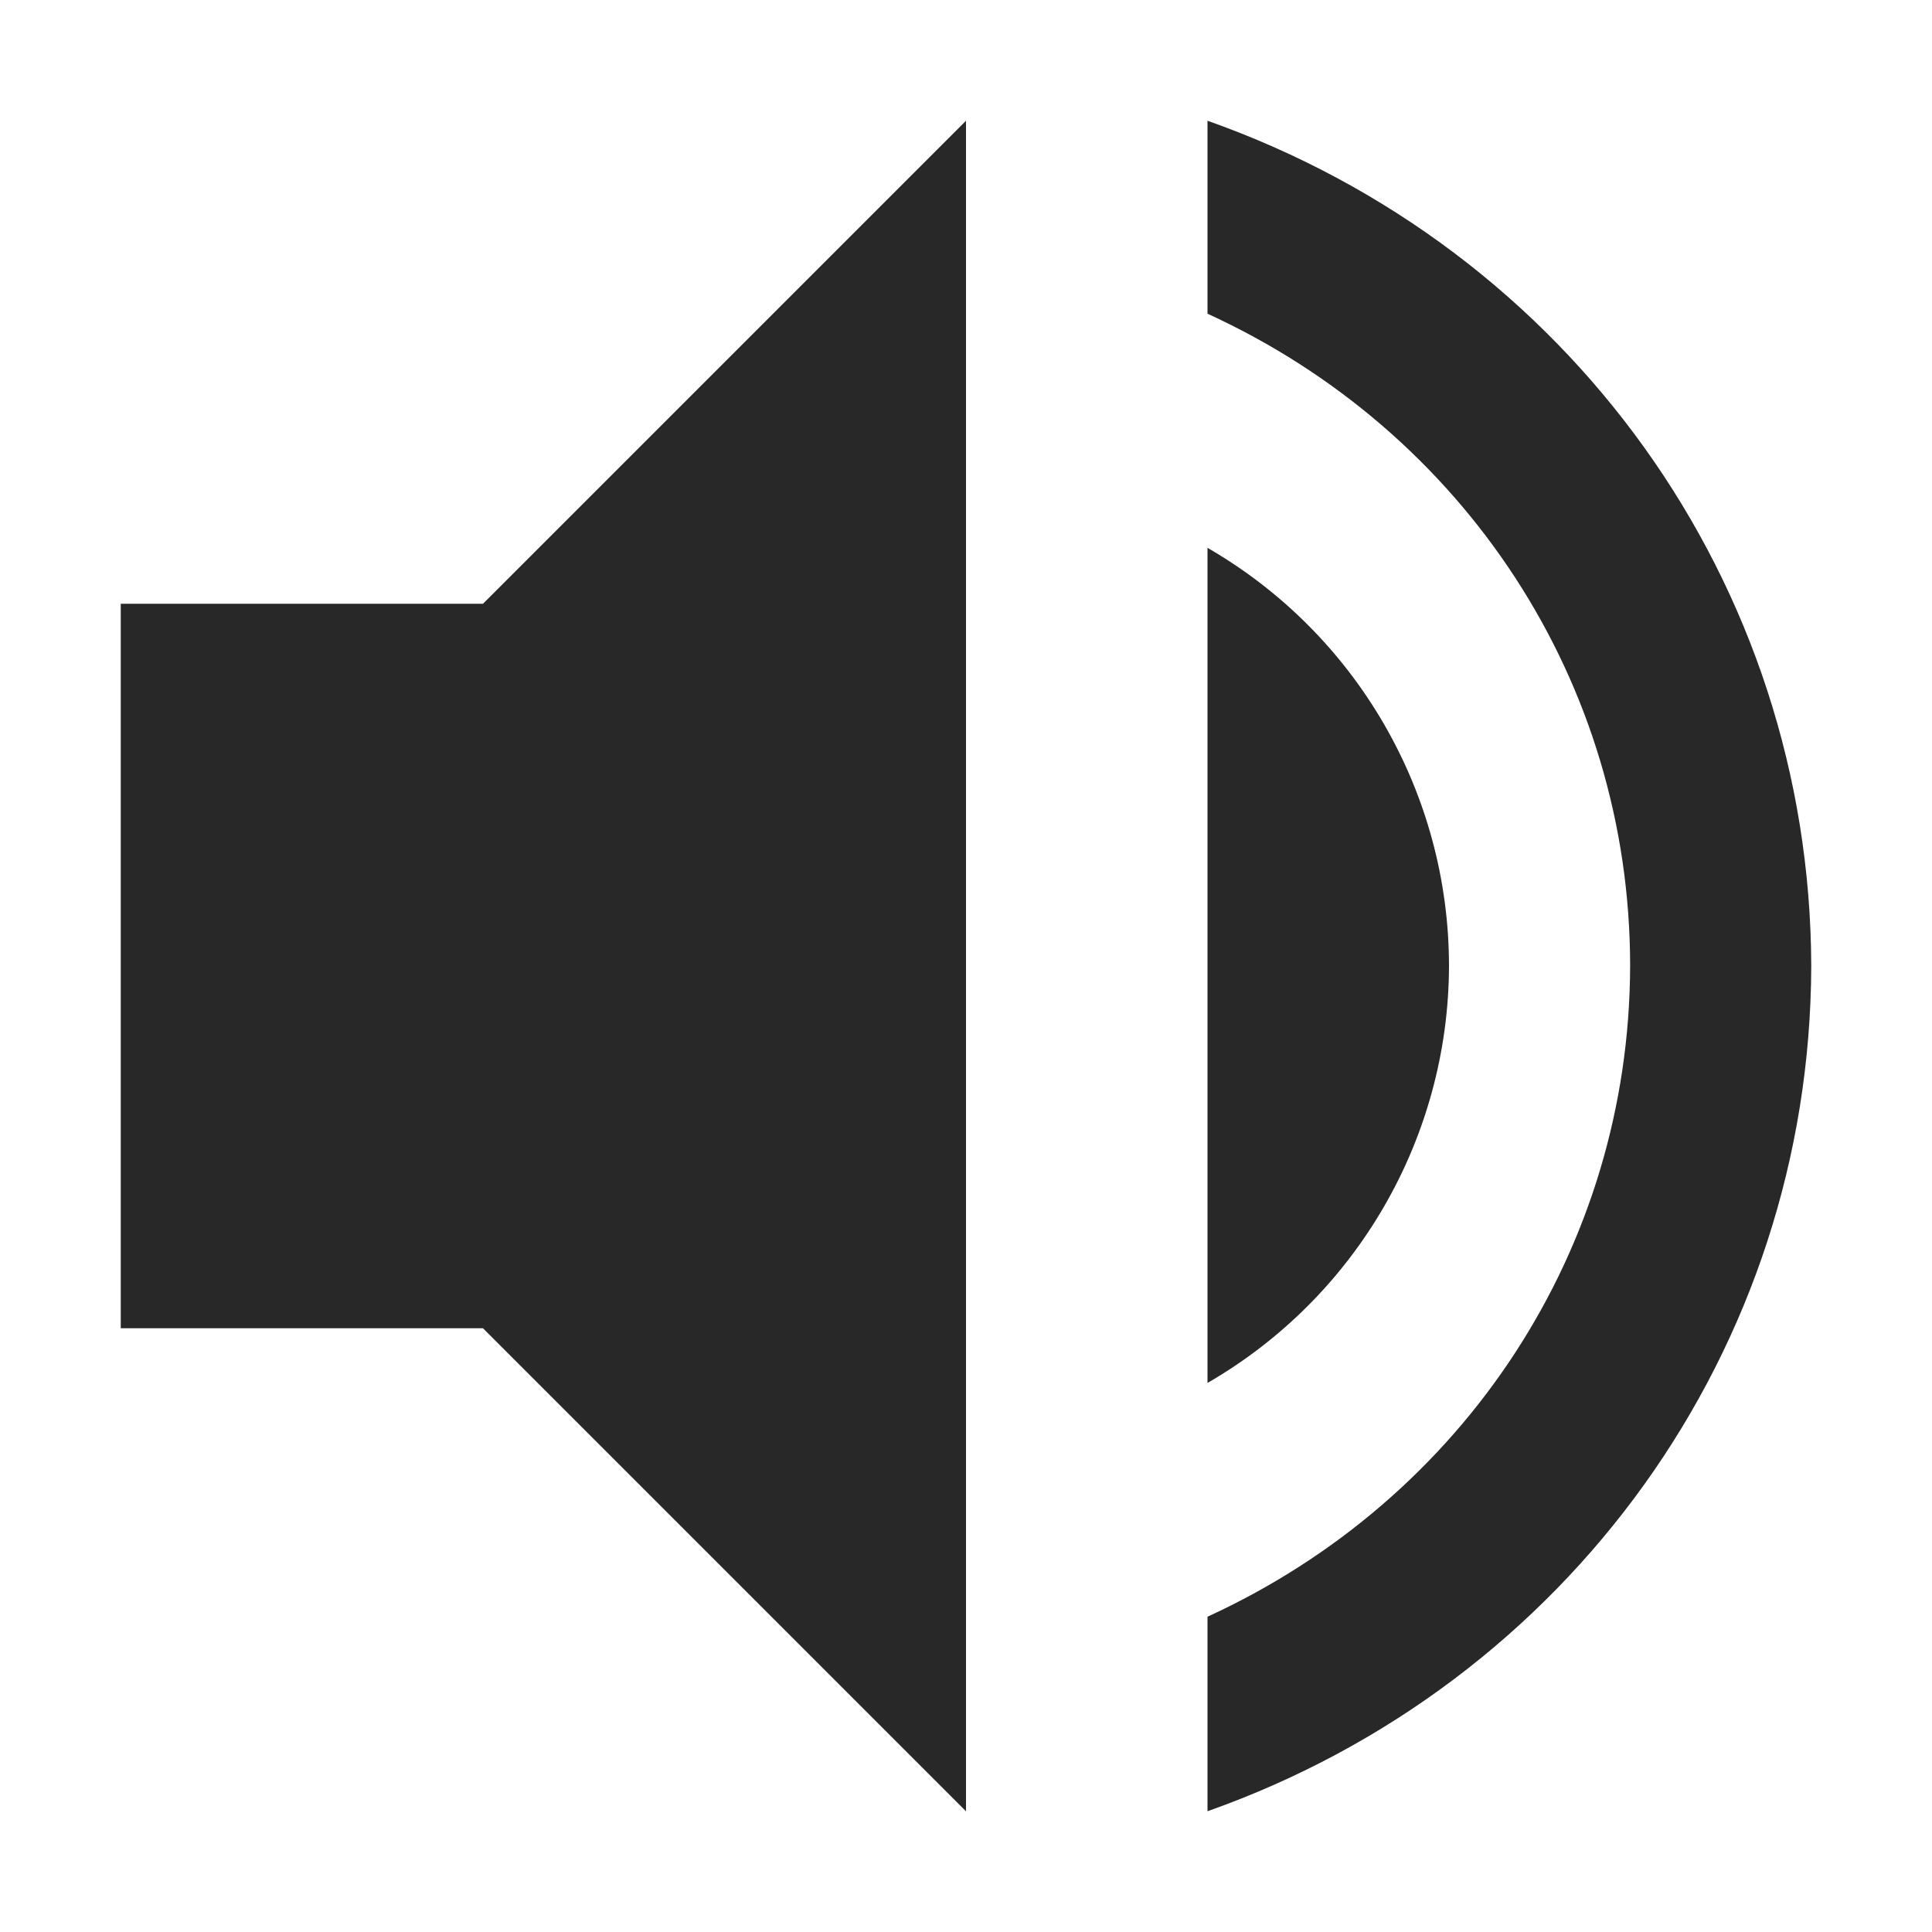 <svg width="16" height="16" version="1.1" xmlns="http://www.w3.org/2000/svg">
  <defs>
    <style id="current-color-scheme" type="text/css">.ColorScheme-Text { color:#282828; } .ColorScheme-Highlight { color:#458588; }</style>
  </defs>
  <path class="ColorScheme-Text" d="m8 1-4 4h-3v6h3l4 4zm2-4.705e-5v1.598c2.132 0.977 3.5 3.057 3.5 5.402-0.006 2.341-1.372 4.413-3.5 5.389v1.611c2.99-1.057 4.991-3.829 5-7-0.009-3.171-2.01-5.943-5-7zm0 3.537v6.916c1.234-0.713 1.996-2.028 2-3.453-4.33e-4 -1.429-0.763-2.749-2-3.463z" fill="currentColor"/>
</svg>
